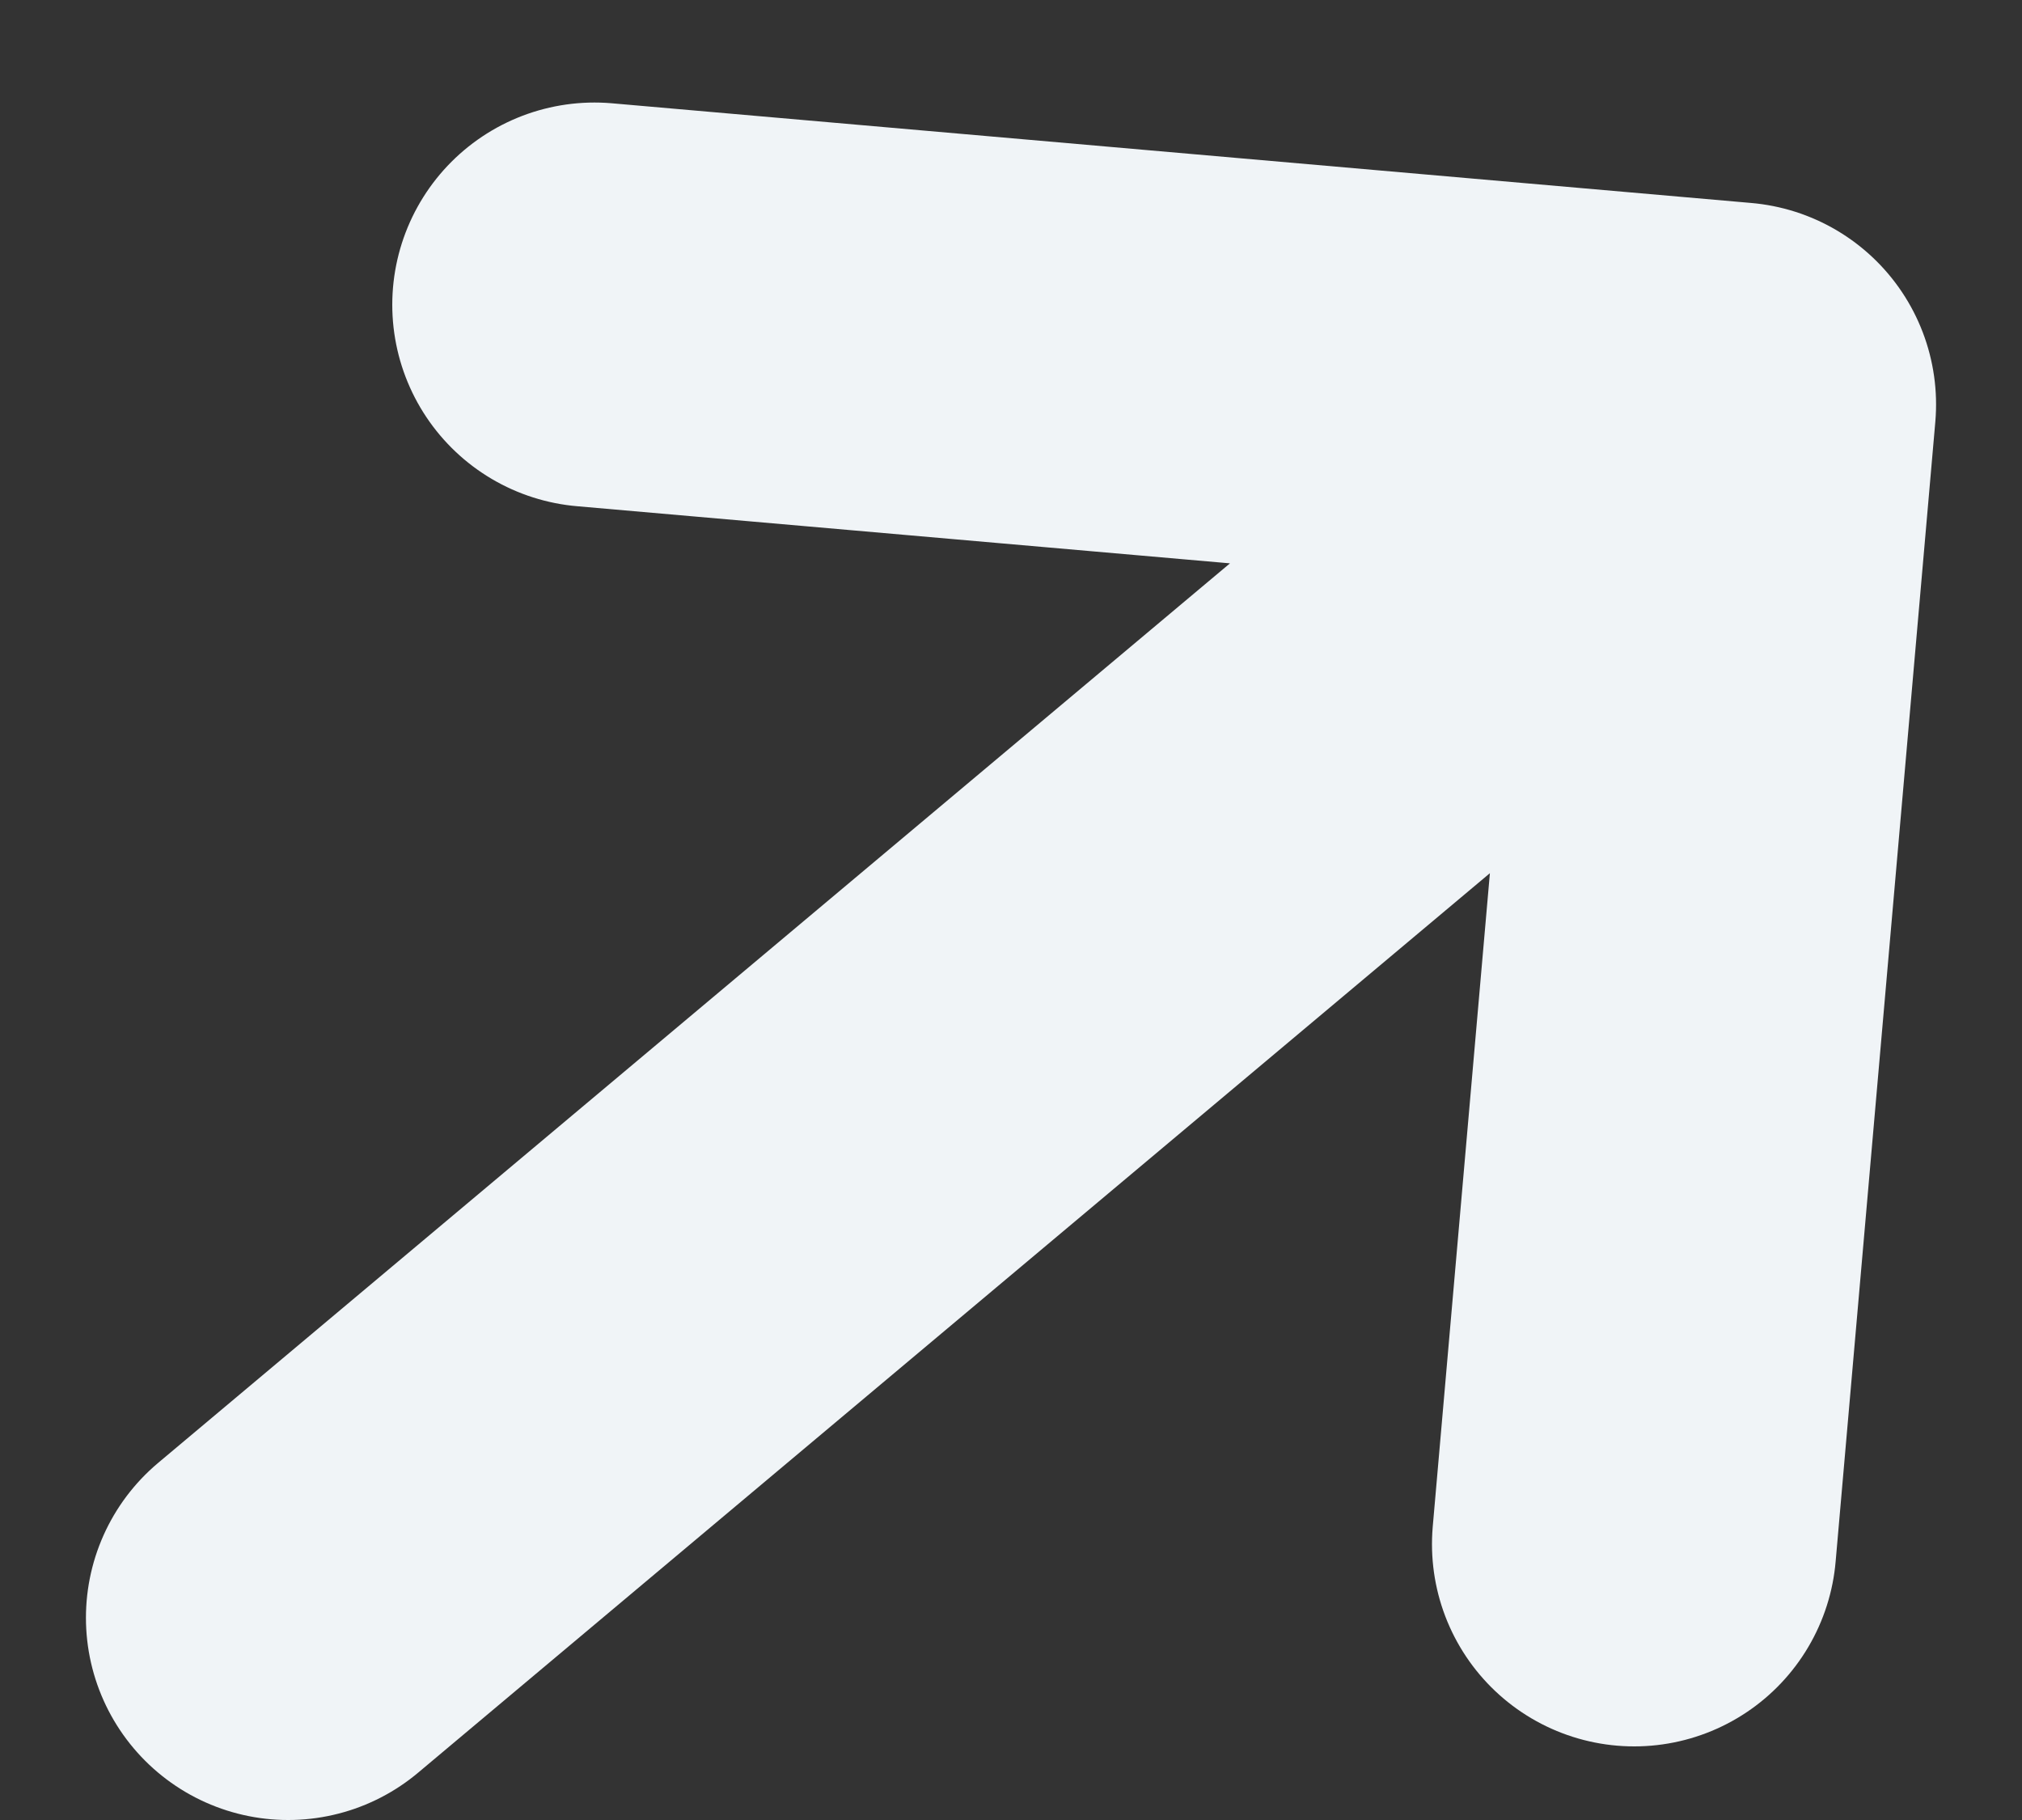 <svg width="10" height="9" viewBox="0 0 10 9" fill="none" xmlns="http://www.w3.org/2000/svg">
<rect x="0" y="0" width="10" height="9" fill="#333333" stroke="none"/>
<path d="M8.575 2L8.082 7.636M8.575 2L2.94 1.507M8.575 2L1.425 8" stroke="#F0F4F7" stroke-width="2" stroke-linecap="round" stroke-linejoin="round"/>
</svg>
